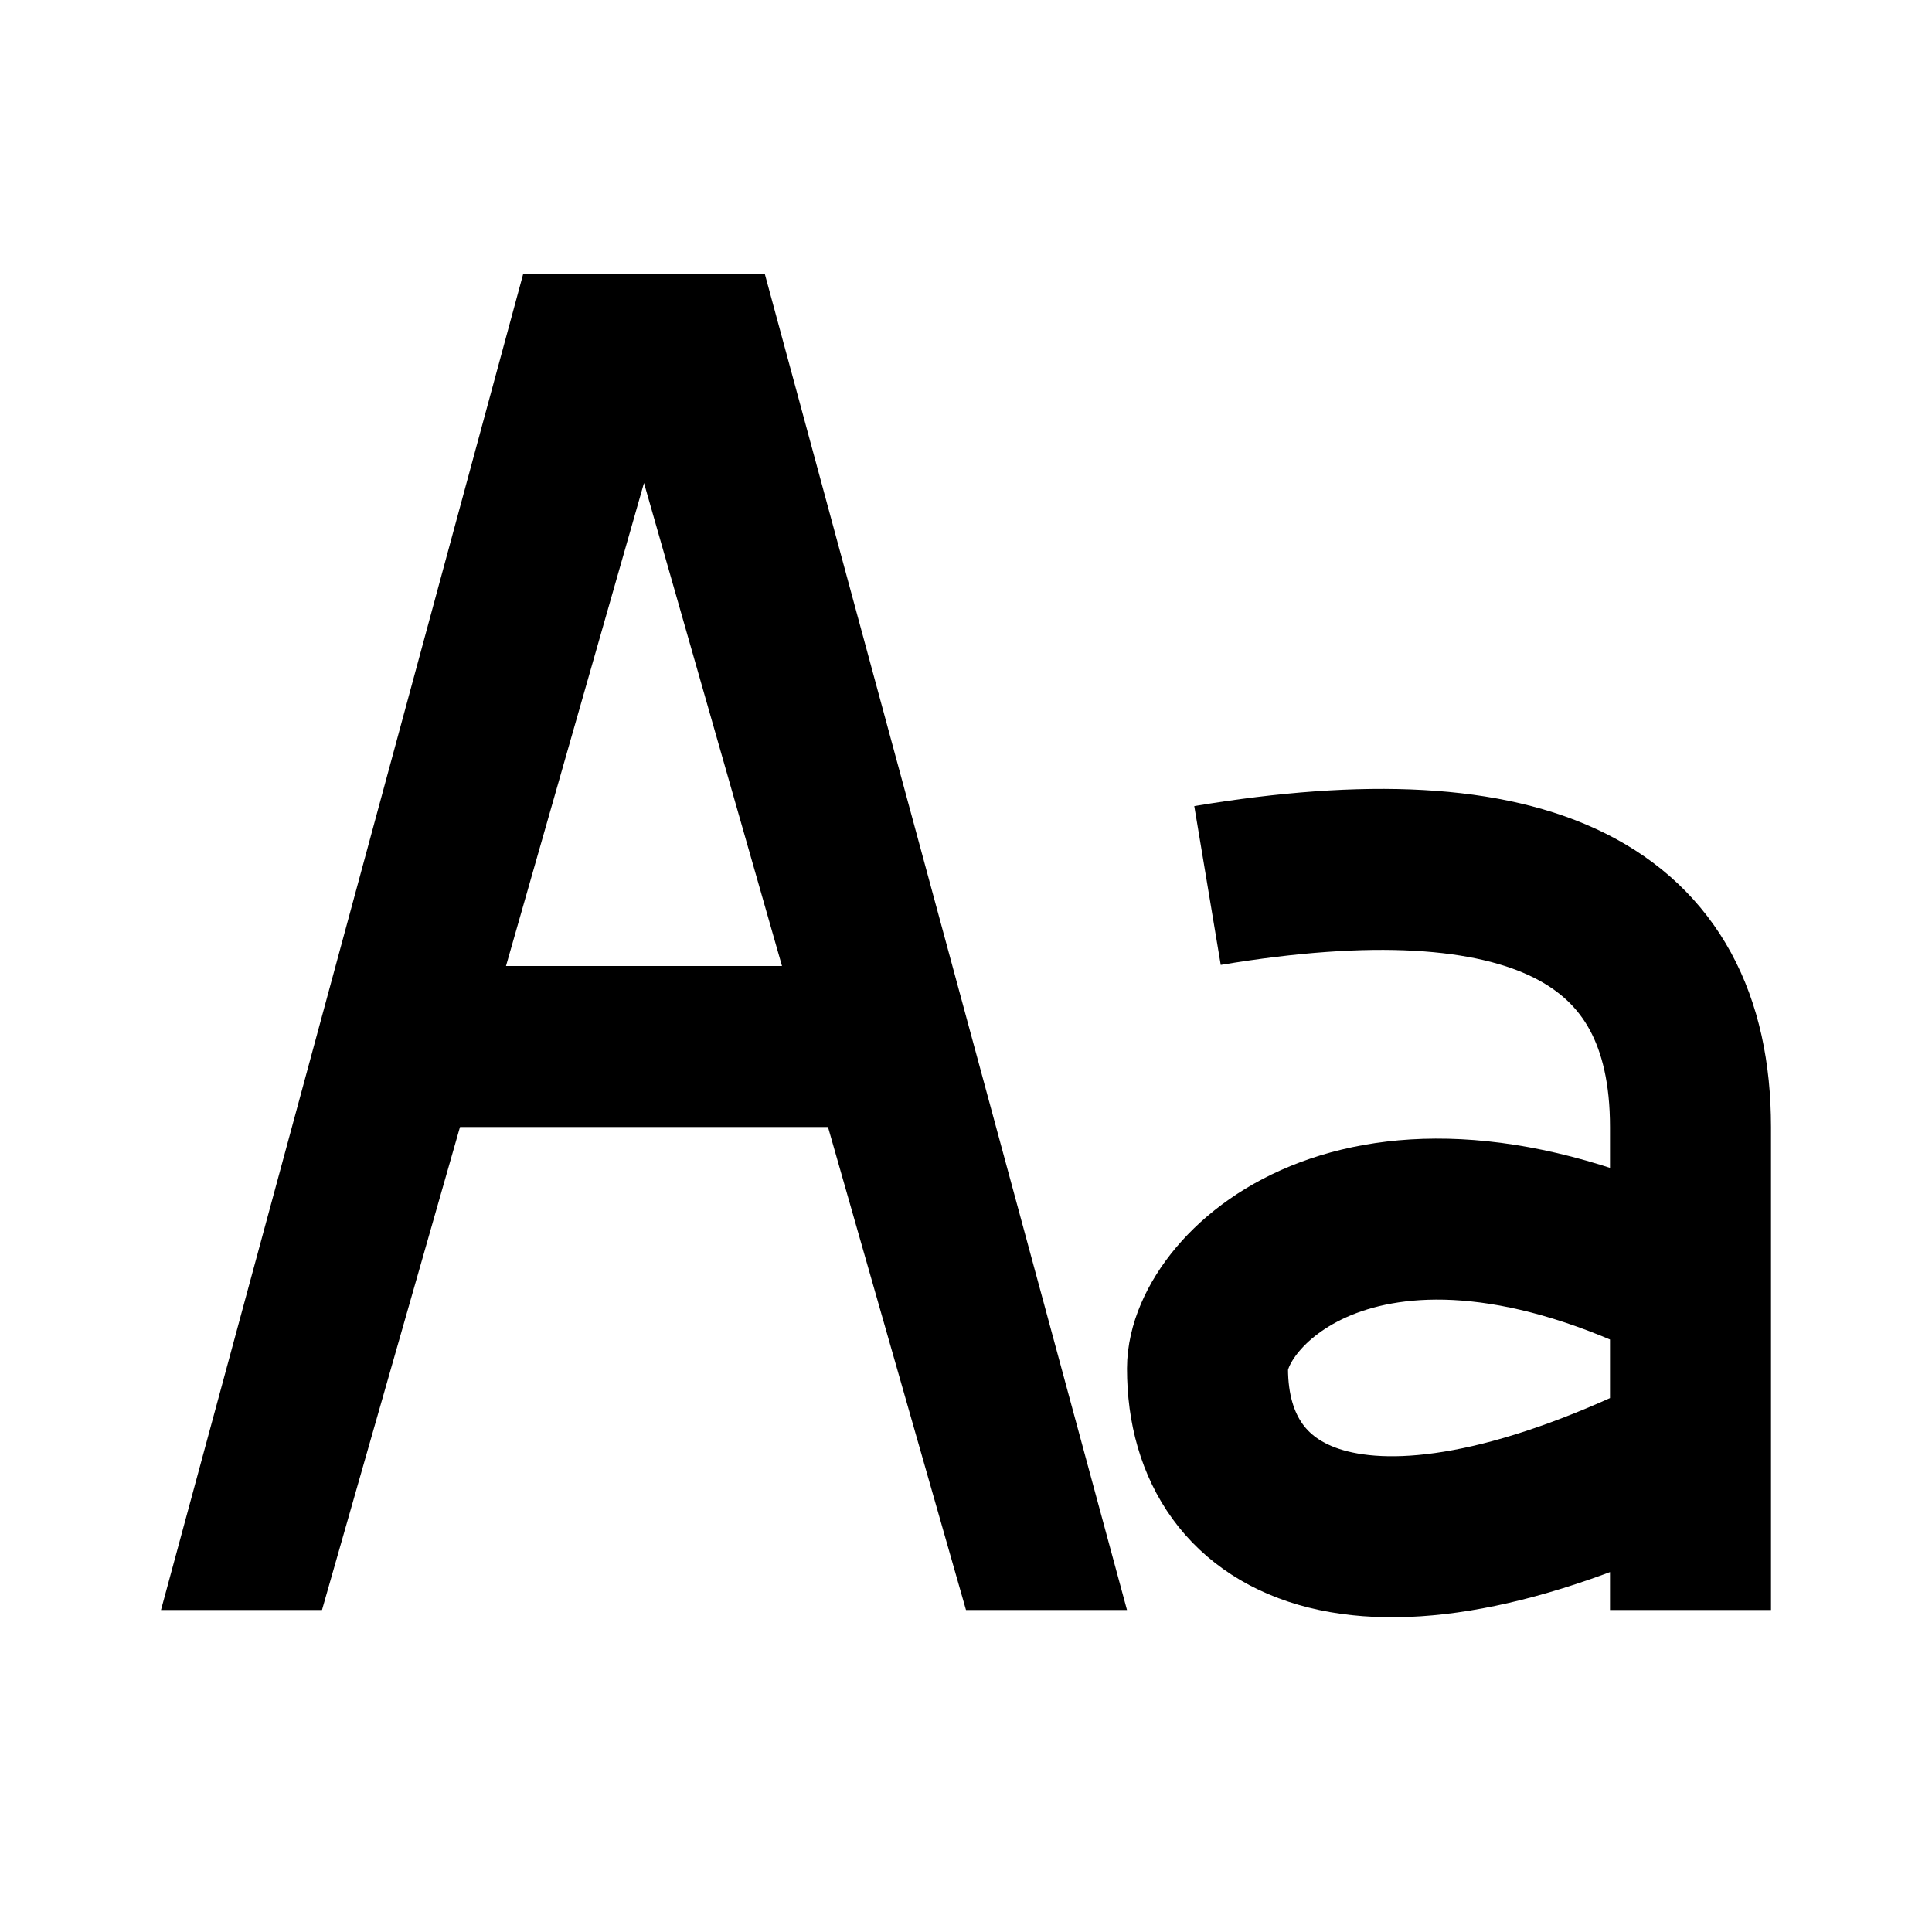 <svg xmlns="http://www.w3.org/2000/svg" width="24" height="24"><path d="M2 20h2L8 6l4 14h2L9.5 3.4h-3"/><path fill="none" stroke="#000" stroke-width="2" d="M5 13h6"/><path d="M15 11q6-1 6 3v6m0-2c-4 2-6 1-6-1 0-1 2-3 6-1" fill="none" stroke="#000" stroke-width="2"/></svg>